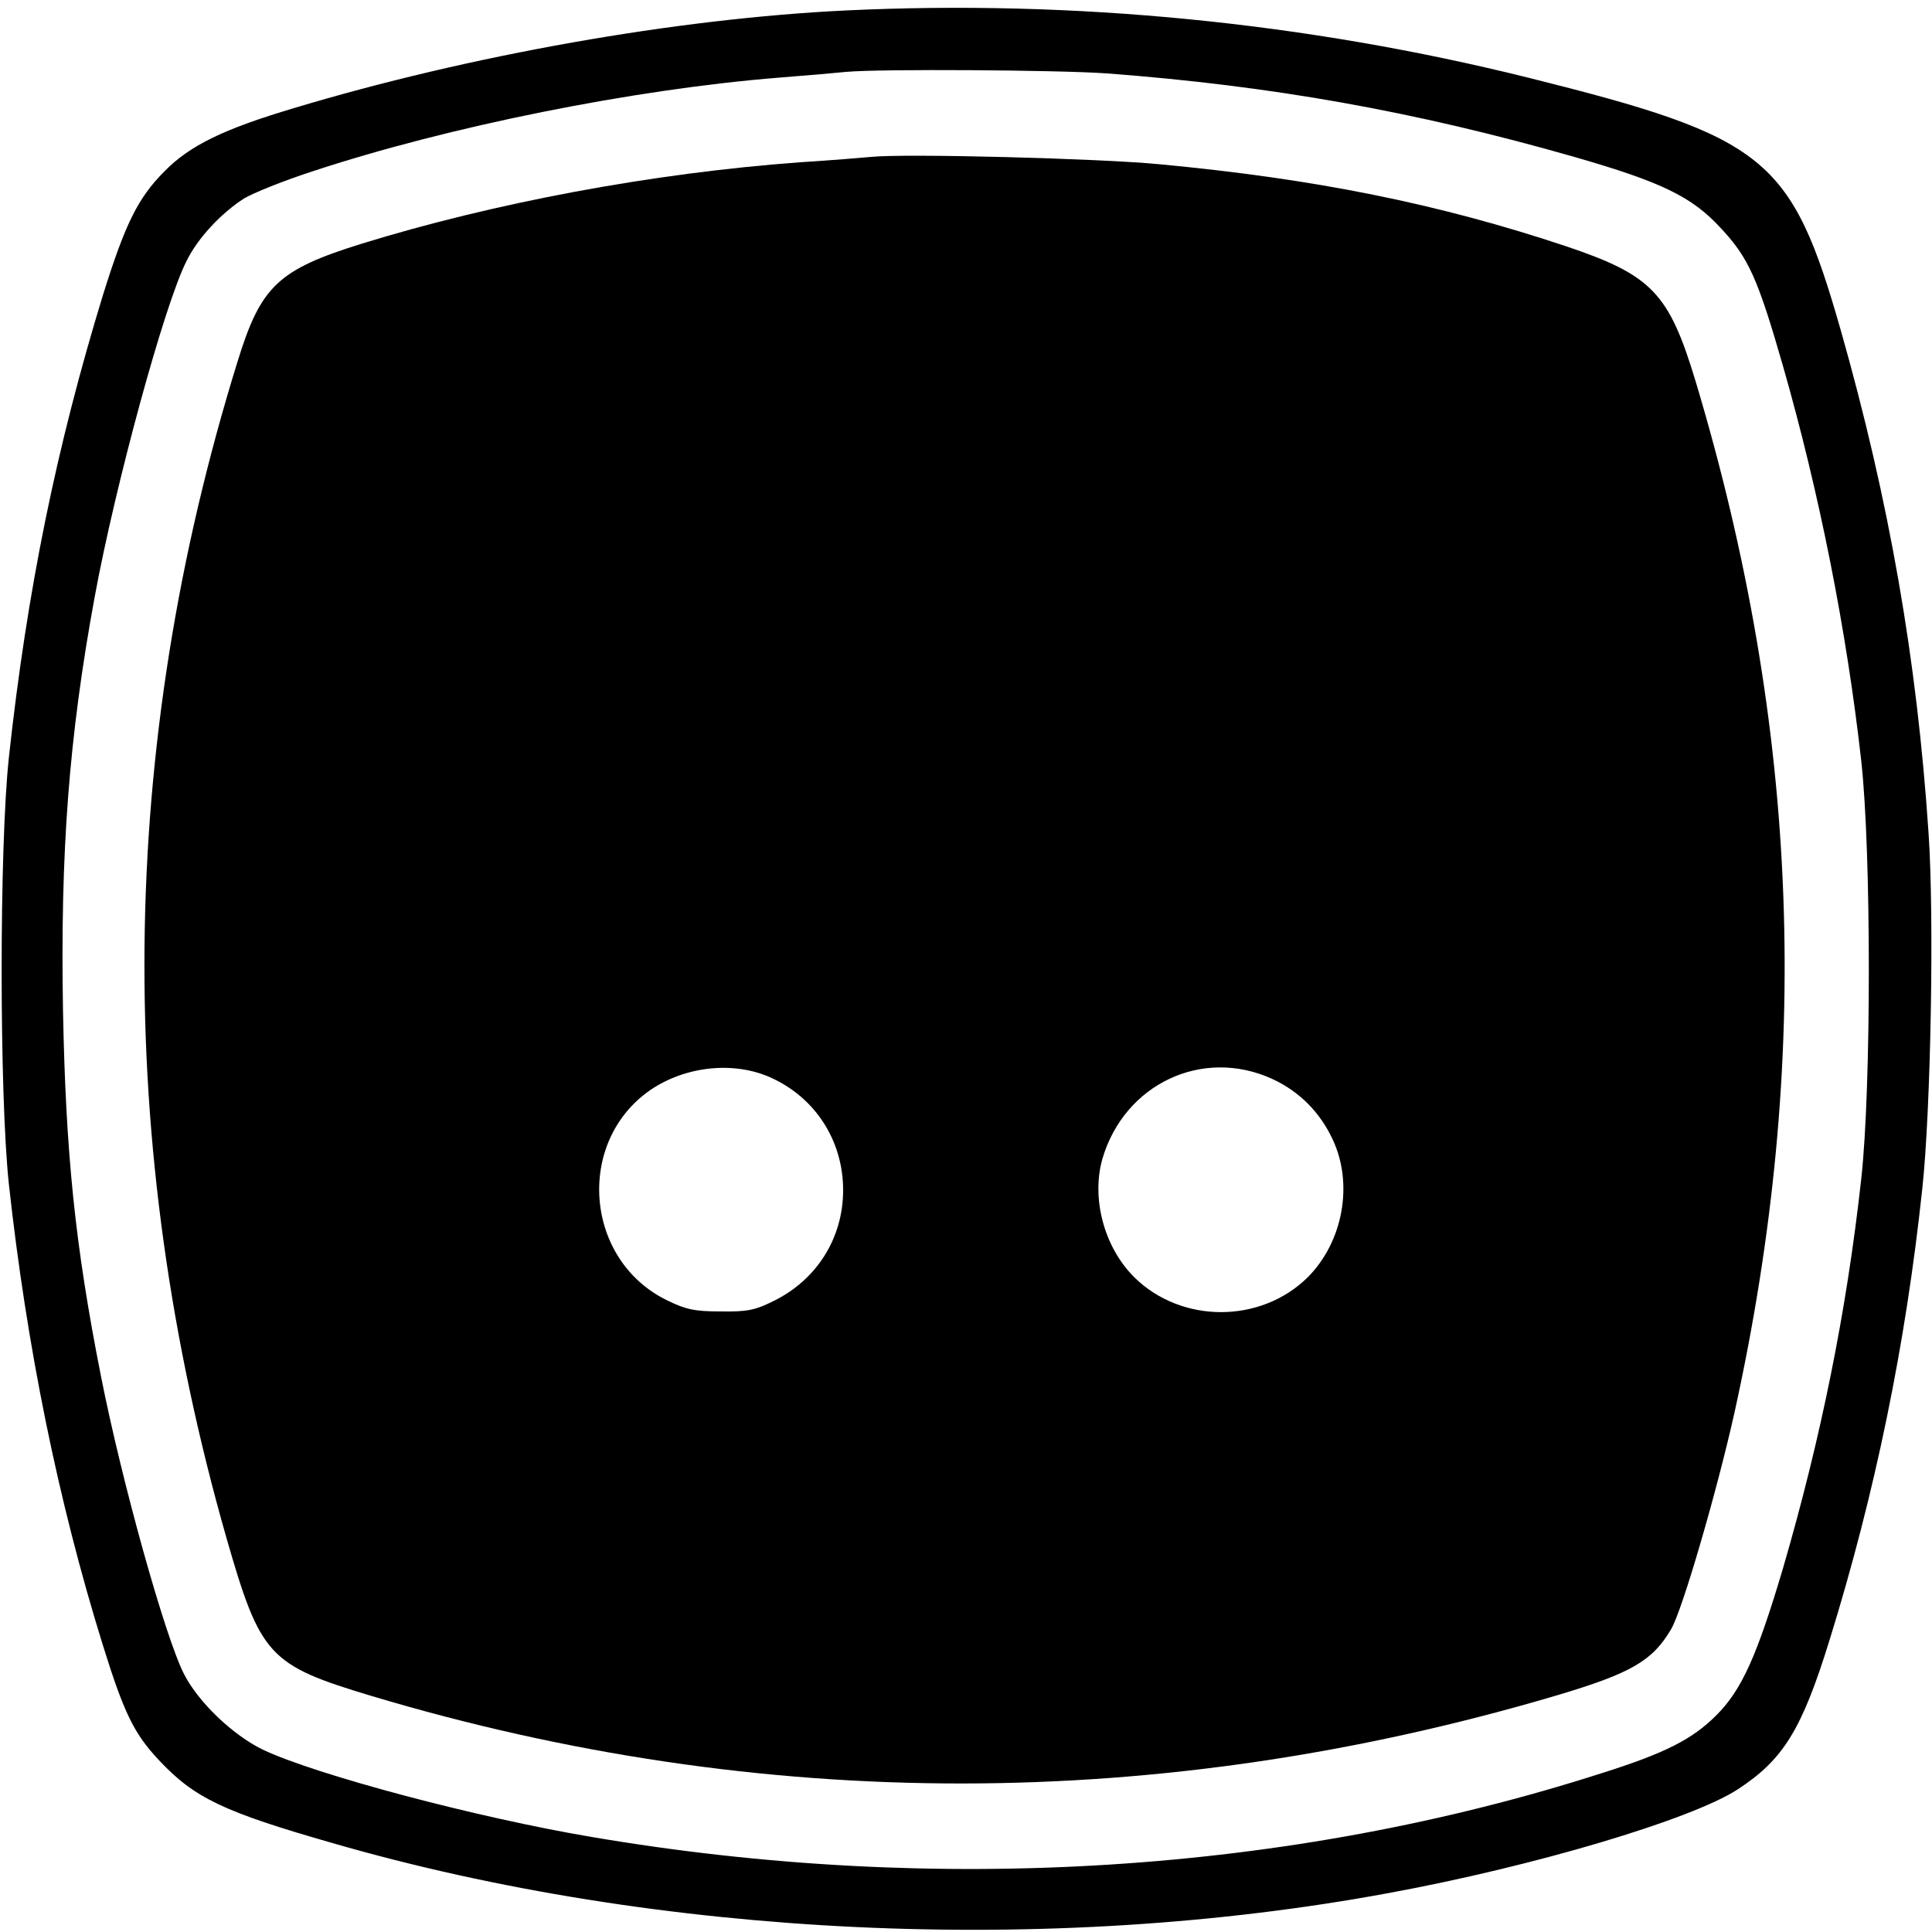 <svg version="1" xmlns="http://www.w3.org/2000/svg" width="666.667" height="666.667" viewBox="0 0 500 500"><path d="M219 2.7C175.1 4.8 121.5 14.3 76 28c-18.1 5.4-26.8 9.6-33.4 16.3-6.9 6.9-10.2 13.6-16 32.2C14.6 115.7 7 152.8 2.3 196c-2.5 23.1-2.5 87.2 0 110.5 4.6 41.9 12.7 81.9 24.3 119.2 5.5 17.7 8.1 23 14.6 29.9 9.1 9.7 16.6 13.3 44.9 21.4 84.4 24.4 185.4 29.2 273.4 12.9 37.5-6.9 78.2-19 90.2-26.8 11.8-7.7 16.6-15.4 23.8-38.7 11.8-38.1 19.7-76.4 24-116.9 2.2-20.3 3.1-70.5 1.6-92-3-44.9-10.2-86-22.7-130-12.8-44.8-19.2-50-80.9-65.4C338 5.8 277.9-.1 219 2.7zM286.5 19c42.5 3.2 79.7 9.8 120.9 21.6 22.6 6.5 30.5 10.3 38 18.5 7.1 7.6 9.5 12.9 16 35.5 9.5 33.2 16.5 68.5 20.3 102.4 2.6 23.6 2.6 84.4 0 108-3.8 34.4-10.4 67-20.3 101-6.7 22.5-10.6 31.3-17.2 37.9-6.2 6.2-13.2 9.8-29.7 15-80.6 25.9-172.2 31.7-261.4 16.5-29.7-5-71.4-16.1-85.1-22.6-7.8-3.8-16.7-12.3-20.4-19.6-4.9-9.6-16.2-50.2-21.5-77.2-6.7-33.9-9.1-57.6-9.8-94.7-.7-40.7 1.5-70.4 8.2-106.8 5.3-28.9 18.1-75.9 23.8-87 2.9-5.9 8.9-12.3 14.8-16.1 2.3-1.4 10.2-4.6 17.6-7 35.4-11.7 83.4-21.3 120.8-24.3 7.7-.6 15.6-1.3 17.5-1.5 8.7-.8 54.9-.5 67.5.4z"/><path d="M225.5 40.6c-2.2.2-10.5.9-18.5 1.4-38.2 2.8-79.2 10.5-113.5 21.1-21.5 6.7-26 10.9-32 30.4C30.3 194 29.4 295.7 58.6 398c8.8 30.6 10.9 32.9 37.5 40.9 101.2 30.3 204.4 30.2 307-.2 19.1-5.7 24.6-8.9 29.4-17.1 2.9-4.9 11.9-35.9 16.4-56.1 20.1-91.2 16.9-176.9-10.1-266.9-6.9-22.8-11.3-27.4-33.6-34.9-32.7-10.9-64.6-17.4-105.2-21.2-15.5-1.5-65.7-2.8-74.5-1.9zm-26.2 238.2c11.7 5.2 18.9 16.4 18.9 29.2 0 12.4-6.8 23.2-18 28.7-4.8 2.4-6.9 2.8-13.7 2.7-6.6 0-9-.5-13.7-2.8-21.5-10.3-24-41-4.5-54.5 9.1-6.2 21.5-7.5 31-3.3zm129.9.4c7 3.2 12.4 8.6 15.7 15.7 5.4 11.5 2.7 26.4-6.4 35.6-12.2 12.1-32.8 12.1-45 0-7.8-7.8-11.1-20.4-8.2-30.6 5.7-19.4 25.9-28.9 43.9-20.7z"/></svg>